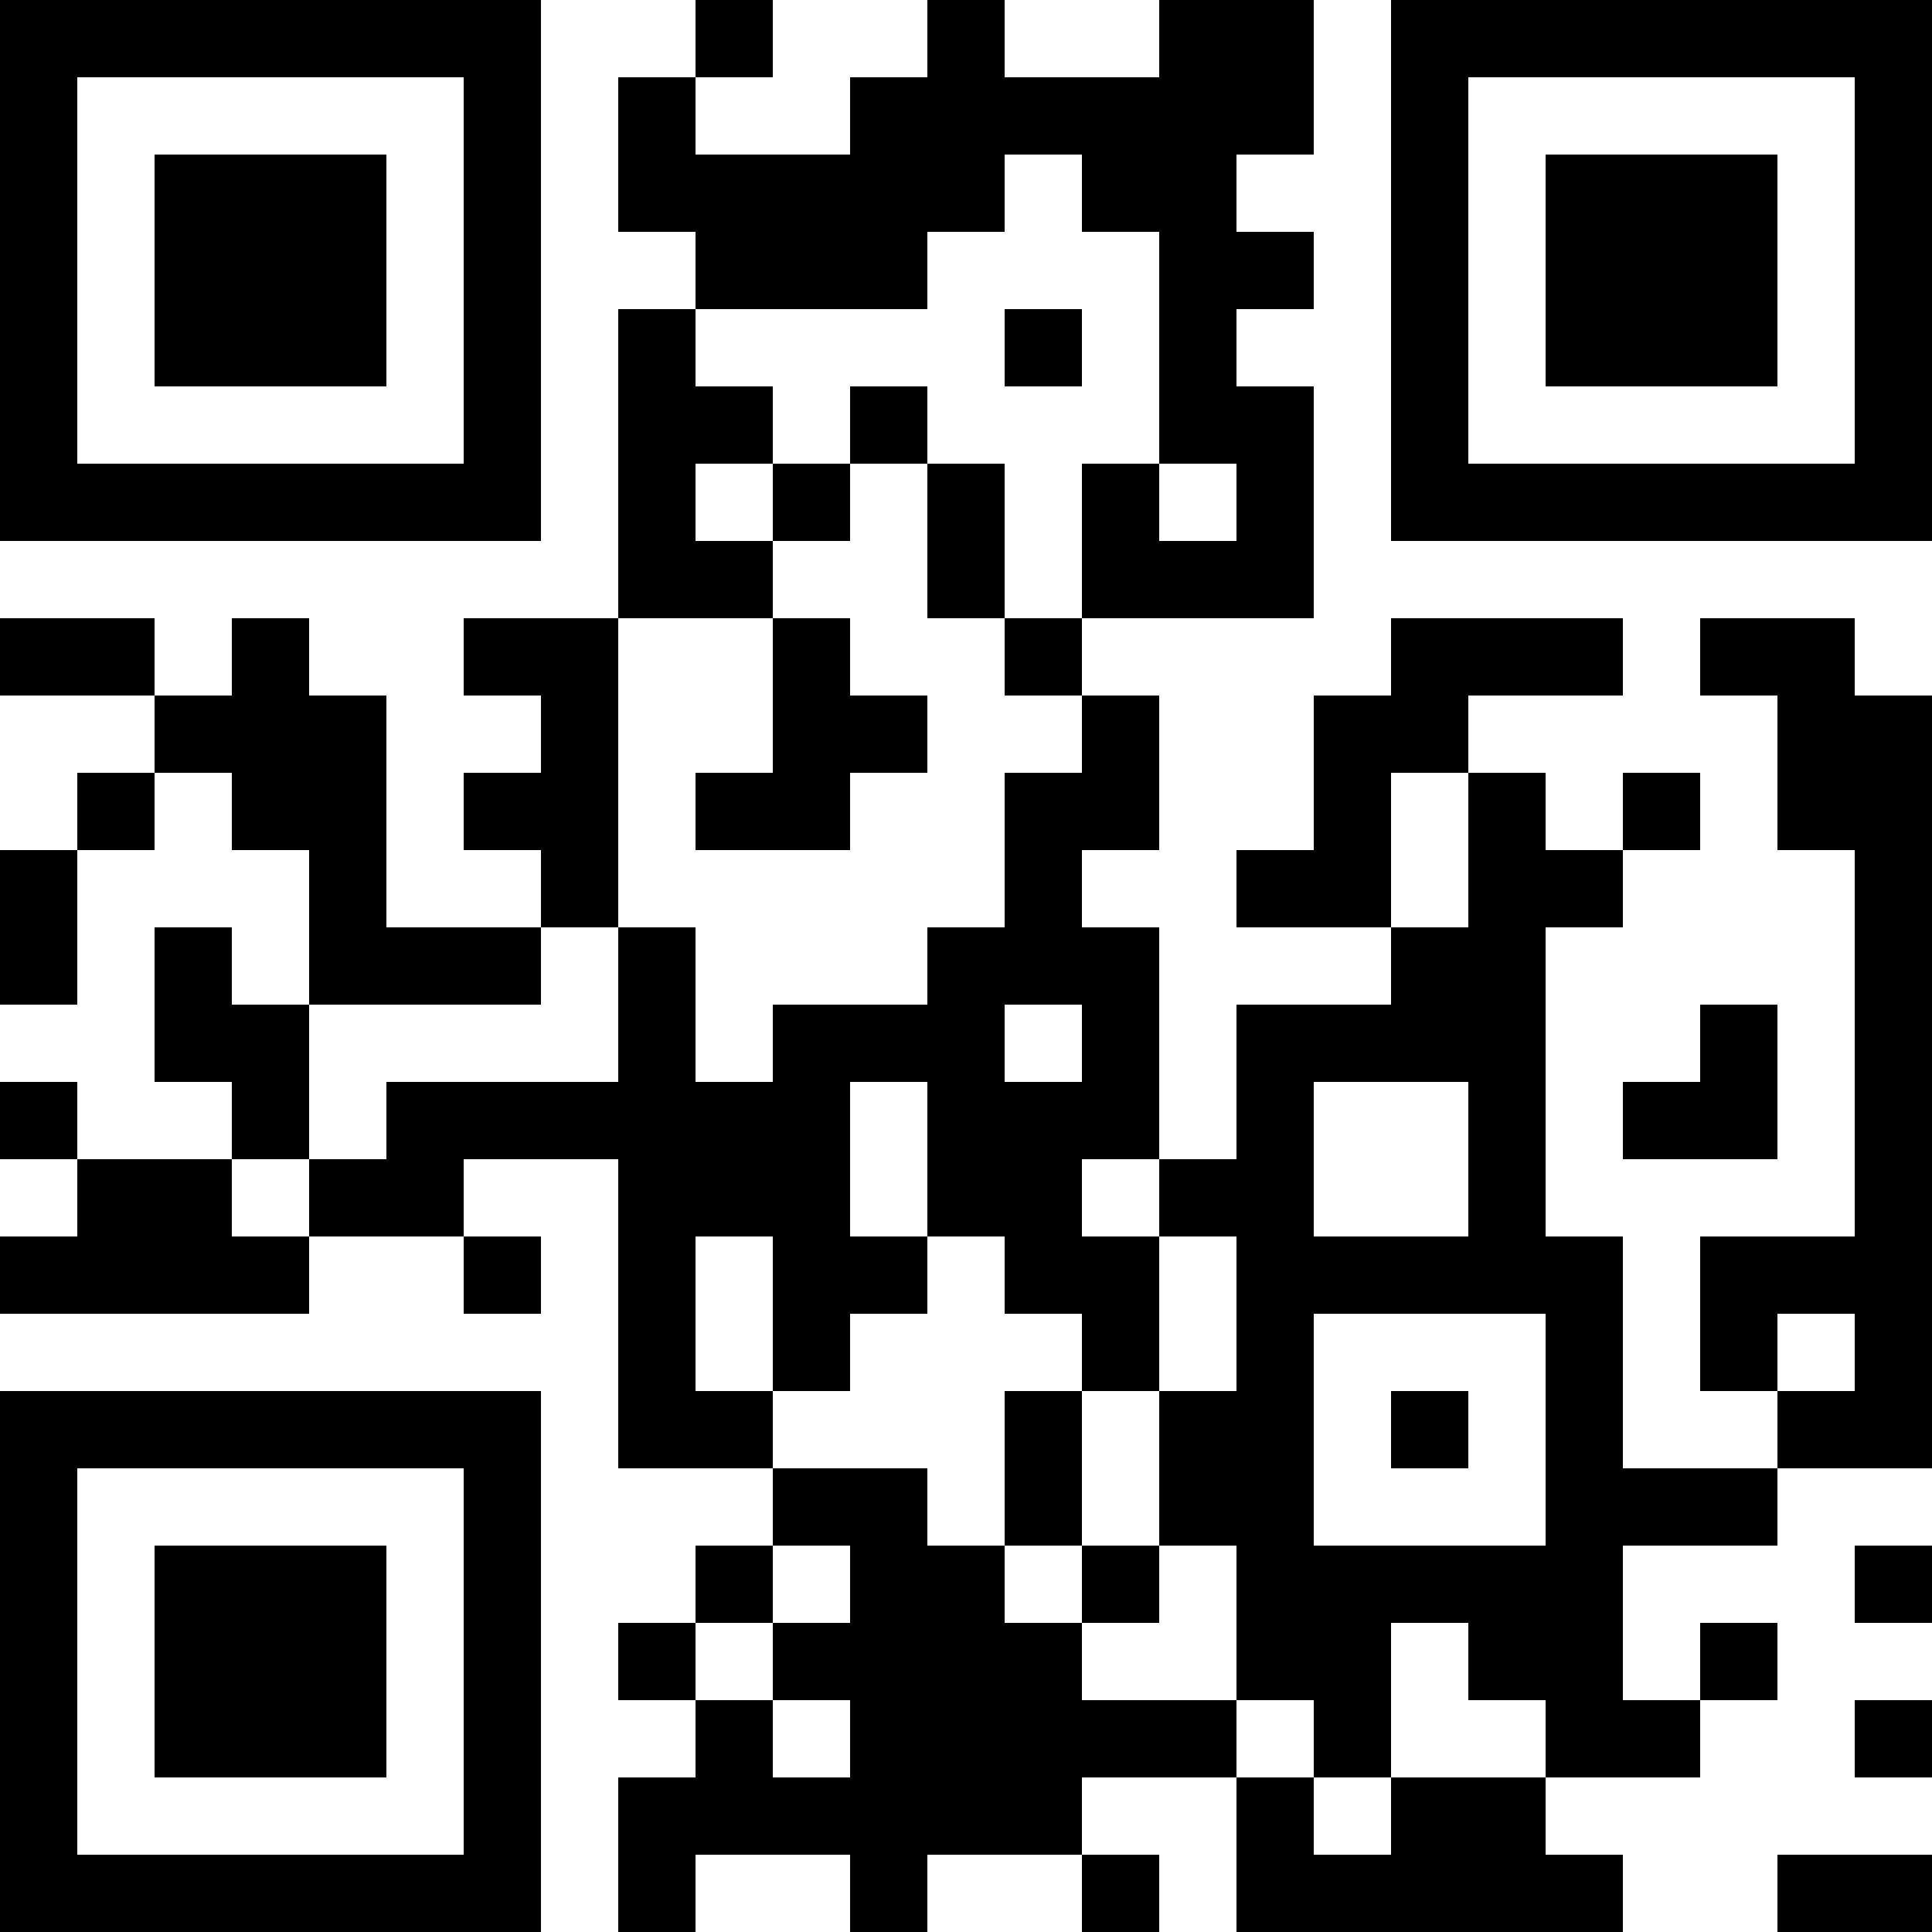 <?xml version="1.0" encoding="UTF-8"?>
<svg xmlns="http://www.w3.org/2000/svg" version="1.1" width="500" height="500" viewBox="0 0 500 500"><rect x="0" y="0" width="500" height="500" fill="#ffffff"/><g transform="scale(20)"><g transform="translate(0,0)"><path fill-rule="evenodd" d="M9 0L9 1L8 1L8 3L9 3L9 4L8 4L8 8L6 8L6 9L7 9L7 10L6 10L6 11L7 11L7 12L5 12L5 9L4 9L4 8L3 8L3 9L2 9L2 8L0 8L0 9L2 9L2 10L1 10L1 11L0 11L0 13L1 13L1 11L2 11L2 10L3 10L3 11L4 11L4 13L3 13L3 12L2 12L2 14L3 14L3 15L1 15L1 14L0 14L0 15L1 15L1 16L0 16L0 17L4 17L4 16L6 16L6 17L7 17L7 16L6 16L6 15L8 15L8 19L10 19L10 20L9 20L9 21L8 21L8 22L9 22L9 23L8 23L8 25L9 25L9 24L11 24L11 25L12 25L12 24L14 24L14 25L15 25L15 24L14 24L14 23L16 23L16 25L21 25L21 24L20 24L20 23L22 23L22 22L23 22L23 21L22 21L22 22L21 22L21 20L23 20L23 19L25 19L25 9L24 9L24 8L22 8L22 9L23 9L23 11L24 11L24 16L22 16L22 18L23 18L23 19L21 19L21 16L20 16L20 12L21 12L21 11L22 11L22 10L21 10L21 11L20 11L20 10L19 10L19 9L21 9L21 8L18 8L18 9L17 9L17 11L16 11L16 12L18 12L18 13L16 13L16 15L15 15L15 12L14 12L14 11L15 11L15 9L14 9L14 8L17 8L17 5L16 5L16 4L17 4L17 3L16 3L16 2L17 2L17 0L15 0L15 1L13 1L13 0L12 0L12 1L11 1L11 2L9 2L9 1L10 1L10 0ZM13 2L13 3L12 3L12 4L9 4L9 5L10 5L10 6L9 6L9 7L10 7L10 8L8 8L8 12L7 12L7 13L4 13L4 15L3 15L3 16L4 16L4 15L5 15L5 14L8 14L8 12L9 12L9 14L10 14L10 13L12 13L12 12L13 12L13 10L14 10L14 9L13 9L13 8L14 8L14 6L15 6L15 7L16 7L16 6L15 6L15 3L14 3L14 2ZM13 4L13 5L14 5L14 4ZM11 5L11 6L10 6L10 7L11 7L11 6L12 6L12 8L13 8L13 6L12 6L12 5ZM10 8L10 10L9 10L9 11L11 11L11 10L12 10L12 9L11 9L11 8ZM18 10L18 12L19 12L19 10ZM13 13L13 14L14 14L14 13ZM22 13L22 14L21 14L21 15L23 15L23 13ZM11 14L11 16L12 16L12 17L11 17L11 18L10 18L10 16L9 16L9 18L10 18L10 19L12 19L12 20L13 20L13 21L14 21L14 22L16 22L16 23L17 23L17 24L18 24L18 23L20 23L20 22L19 22L19 21L18 21L18 23L17 23L17 22L16 22L16 20L15 20L15 18L16 18L16 16L15 16L15 15L14 15L14 16L15 16L15 18L14 18L14 17L13 17L13 16L12 16L12 14ZM17 14L17 16L19 16L19 14ZM17 17L17 20L20 20L20 17ZM23 17L23 18L24 18L24 17ZM13 18L13 20L14 20L14 21L15 21L15 20L14 20L14 18ZM18 18L18 19L19 19L19 18ZM10 20L10 21L9 21L9 22L10 22L10 23L11 23L11 22L10 22L10 21L11 21L11 20ZM24 20L24 21L25 21L25 20ZM24 22L24 23L25 23L25 22ZM23 24L23 25L25 25L25 24ZM0 0L0 7L7 7L7 0ZM1 1L1 6L6 6L6 1ZM2 2L2 5L5 5L5 2ZM18 0L18 7L25 7L25 0ZM19 1L19 6L24 6L24 1ZM20 2L20 5L23 5L23 2ZM0 18L0 25L7 25L7 18ZM1 19L1 24L6 24L6 19ZM2 20L2 23L5 23L5 20Z" fill="#000000"/></g></g></svg>
